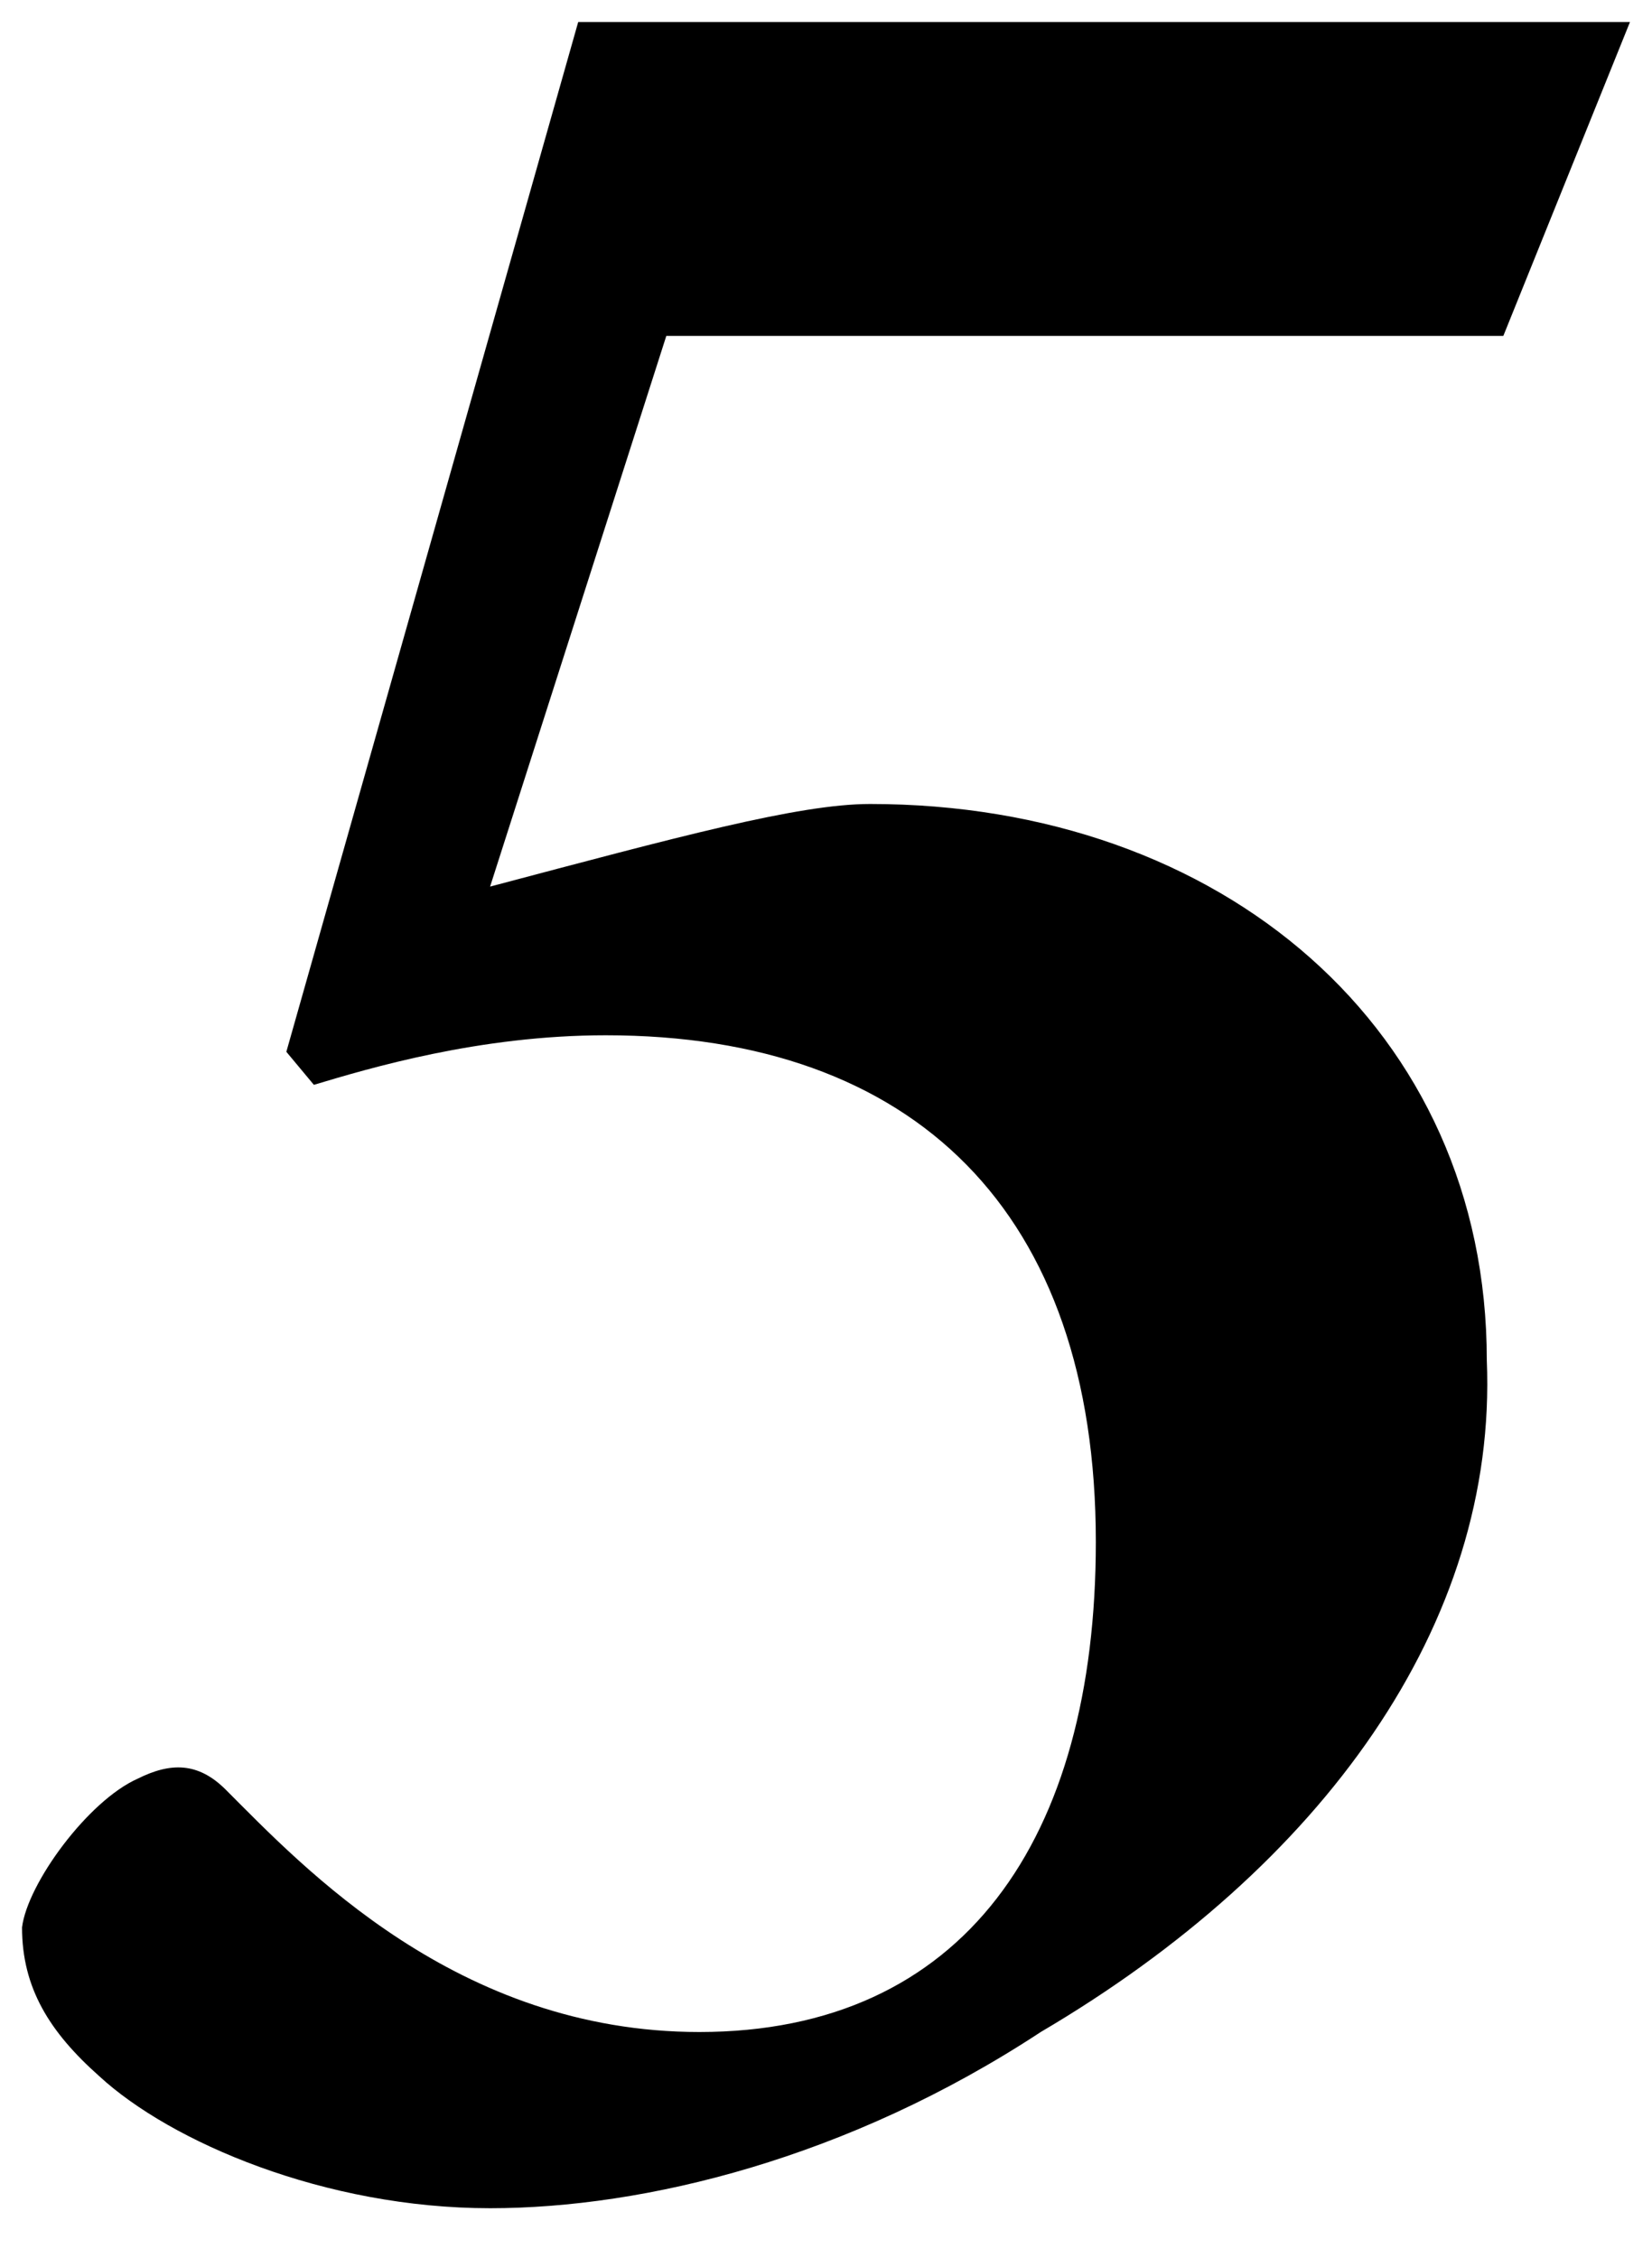 <svg viewBox="0 0 30 41" class="ridi_icon"><path d="M29.6.4H10.5L5.2 19.1l.5.6c1-.3 3-.9 5.3-.9 5.6 0 8.9 3.2 8.9 9.2 0 5.4-2.4 8.9-7.2 8.9-4.4 0-7.2-3-8.6-4.4-.5-.5-1-.5-1.6-.2-.9.4-2 1.9-2.1 2.7 0 1.1.5 1.9 1.4 2.7 1.3 1.2 4.1 2.4 7.1 2.4 2.8 0 6.5-.9 10-3.2 5.1-3 8.3-7.4 8.1-12.2 0-6-4.8-10.1-11.2-10.1-1.3 0-3.5.6-6.9 1.5l3.2-10h15.2L29.6.4z"/></svg>